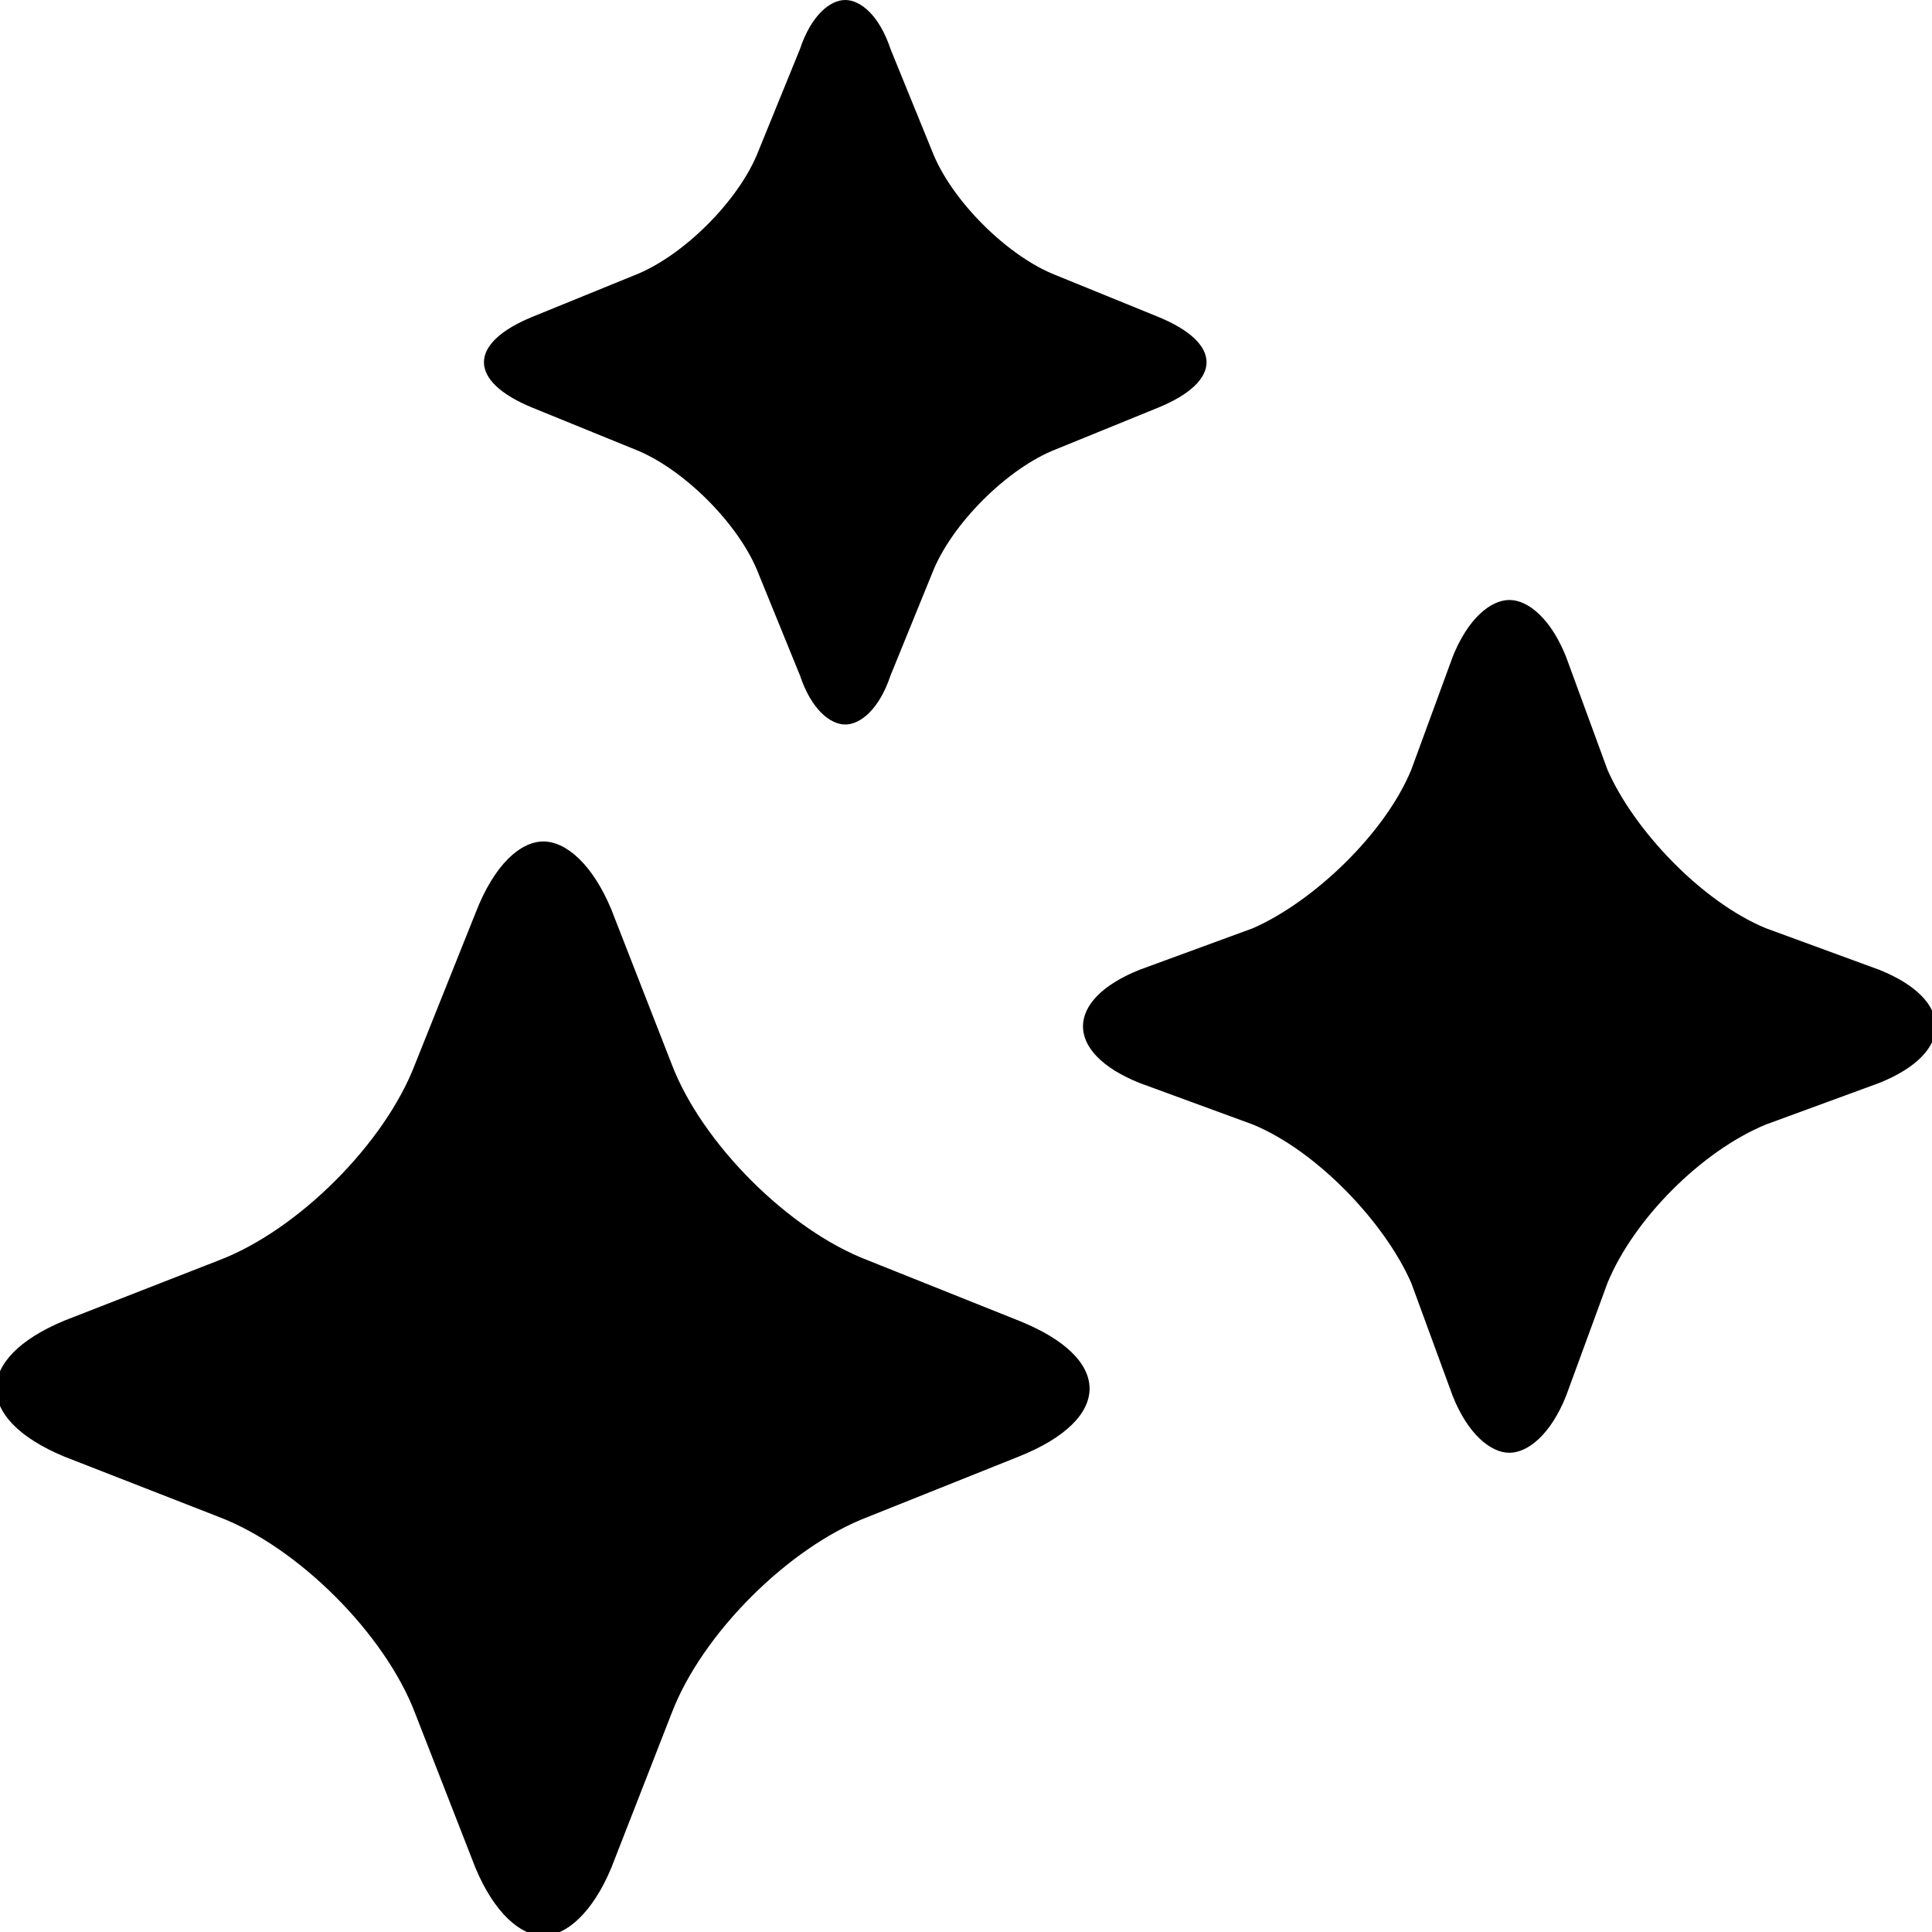 <svg viewBox="0 0 512 512" width="32" height="32">
  <path d="M144 513c-6 0-13-6-18-18l-16-41c-8-21-31-44-52-52l-41-16c-24-10-24-26 0-36l41-16c21-8 44-31 52-52l16-40c5-13 12-19 18-19 6 0 13 6 18 18l16 41c8 21 31 44 52 52l40 16c25 10 25 26 0 36l-40 16c-21 8-44 31-52 52l-16 41c-5 12-12 18-18 18z m256-128c-5 0-11-5-15-15l-11-30c-7-16-25-35-42-42l-30-11c-20-8-20-22 0-30l30-11c16-7 35-25 42-42l11-30c4-10 10-15 15-15 5 0 11 5 15 15l11 30c7 16 25 35 42 42l30 11c20 8 20 22 0 30l-30 11c-17 7-35 25-42 42l-11 30c-4 10-10 15-15 15z m-176-193c-4 0-9-4-12-13l-11-27c-5-13-20-28-33-33l-27-11c-17-7-17-17 0-24l27-11c13-5 28-20 33-33l11-27c3-9 8-13 12-13 4 0 9 4 12 13l11 27c5 13 20 28 33 33l27 11c17 7 17 17 0 24l-27 11c-13 5-28 20-33 33l-11 27c-3 9-8 13-12 13z"/>
</svg>